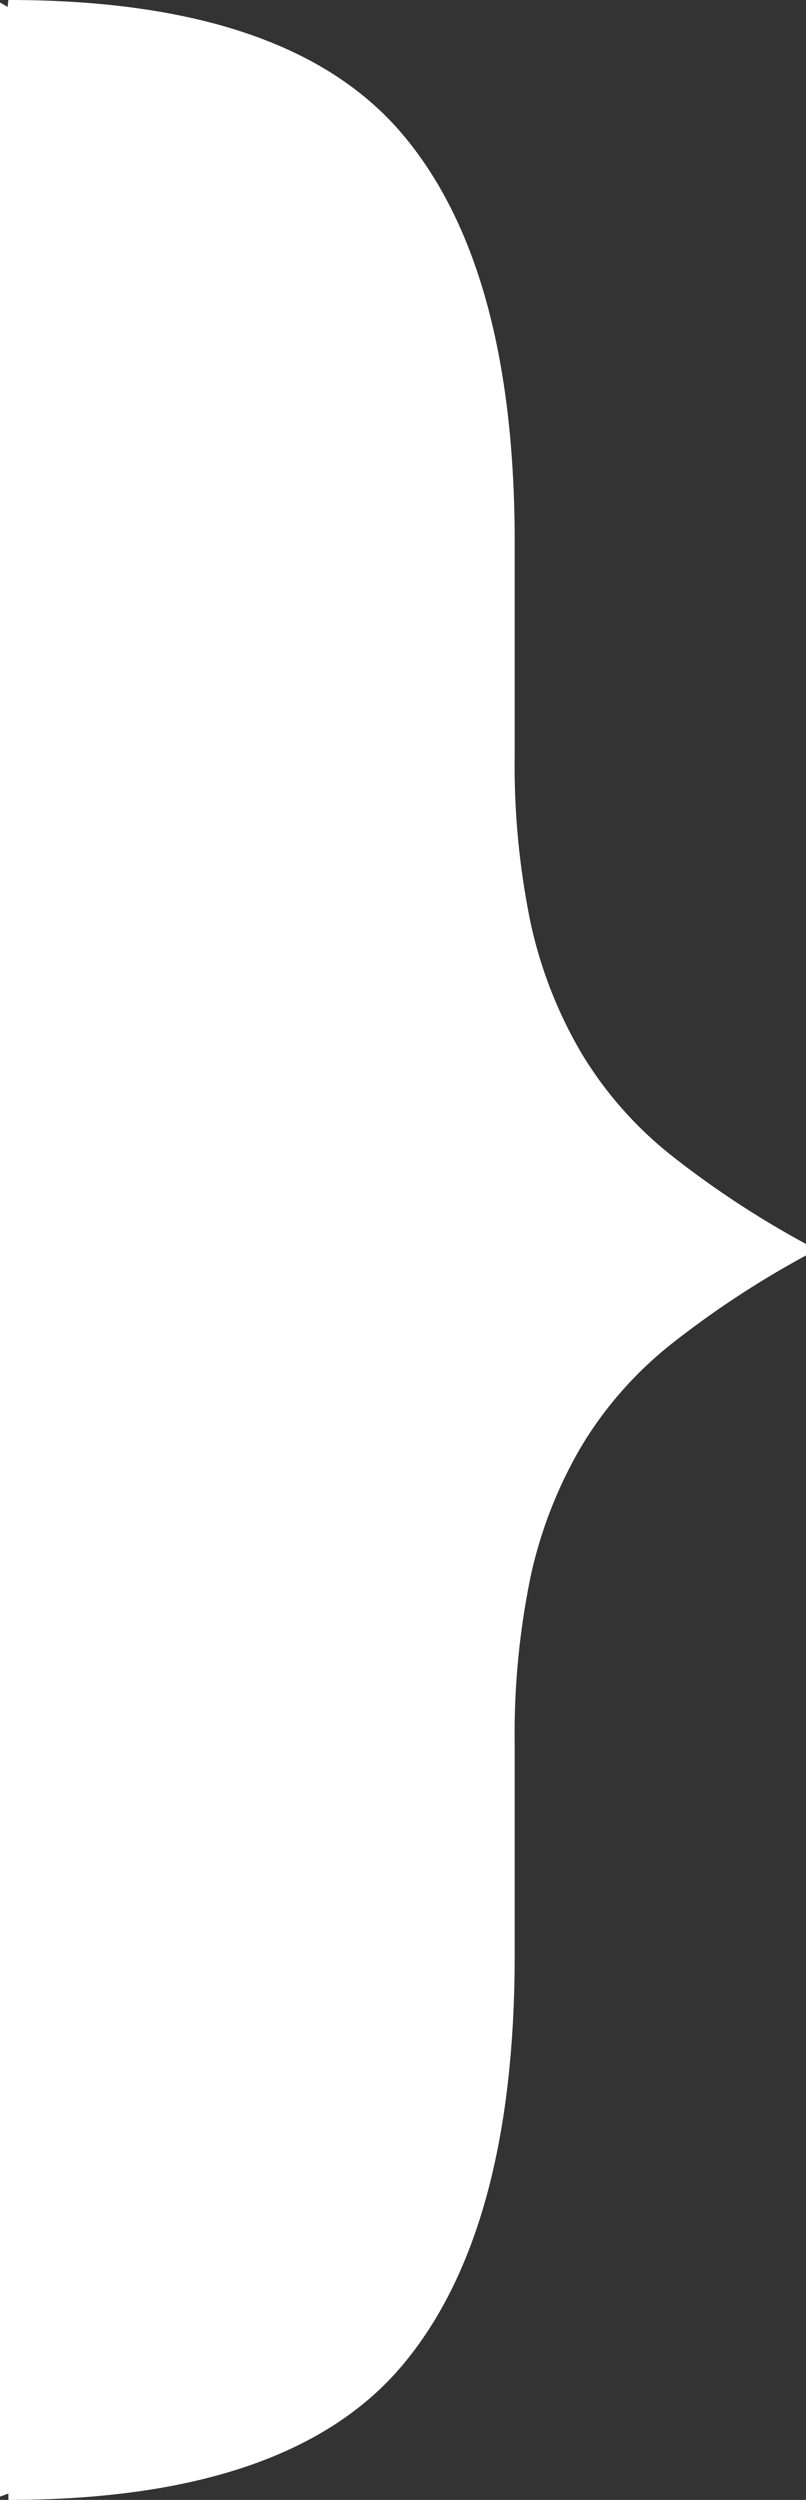 <svg xmlns="http://www.w3.org/2000/svg" viewBox="0 0 31.68 98.23"><rect x="0" y="0" width="31.68" height="98.23" fill="#333333" stroke="none"/><defs><style>.cls-1{fill:#fff;}</style></defs><title>Asset 5</title><g id="Layer_2" data-name="Layer 2"><g id="Layer_1-2" data-name="Layer 1"><path class="cls-1" d="M0,.1.3.27C.31.18.32.09.33,0q11,0,15.46,5.24T20.23,21.4v8.24a30.6,30.6,0,0,0,.64,6.69,17.37,17.37,0,0,0,2,5.08,15,15,0,0,0,3.53,4,36.85,36.85,0,0,0,5.3,3.48v.43a37.09,37.09,0,0,0-5.3,3.48,15,15,0,0,0-3.53,4,17.4,17.4,0,0,0-2,5.08,30.62,30.62,0,0,0-.64,6.69v8.24q0,10.91-4.44,16.16T.33,98.23c0-.08,0-.17,0-.25L0,98.1Z"/></g></g></svg>